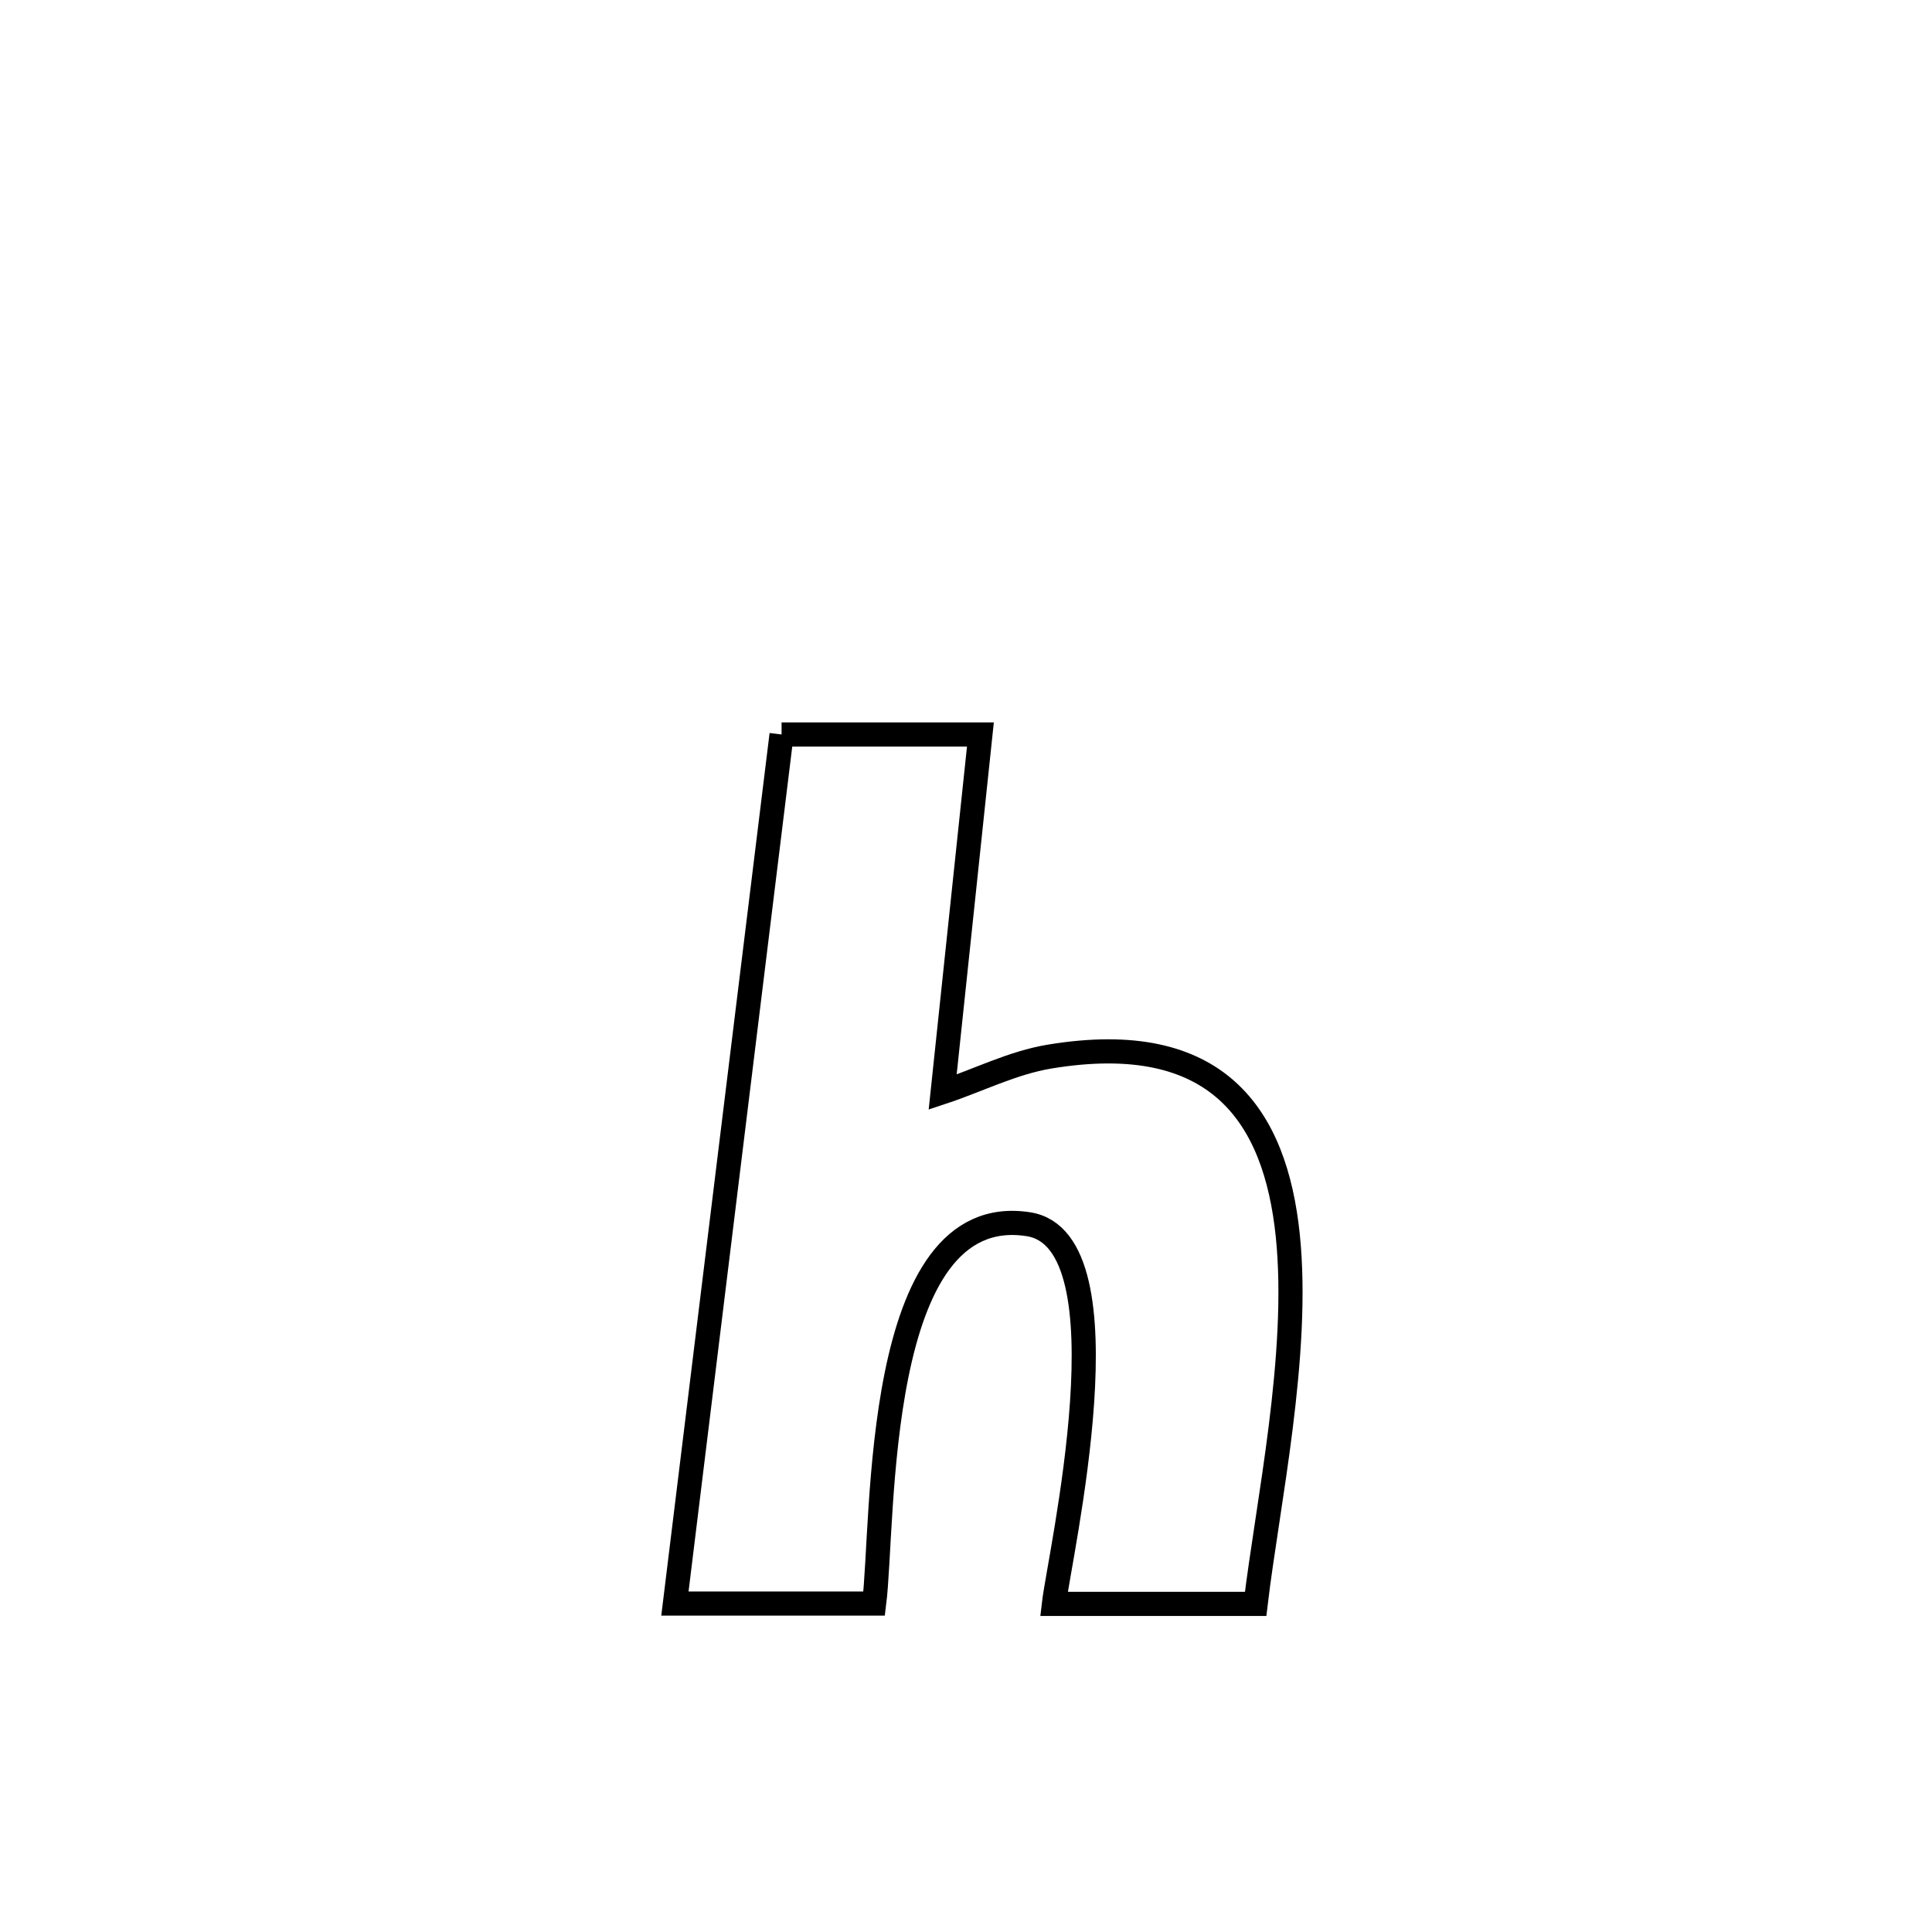 <svg xmlns="http://www.w3.org/2000/svg" viewBox="0.0 0.0 24.0 24.0" height="200px" width="200px"><path fill="none" stroke="black" stroke-width=".3" stroke-opacity="1.0"  filling="0" d="M9.709 9.124 L9.709 9.124 C10.532 9.124 11.355 9.124 12.179 9.124 L12.179 9.124 C12.022 10.605 11.866 12.086 11.71 13.567 L11.71 13.567 C12.153 13.42 12.579 13.201 13.04 13.125 C15.131 12.78 15.843 13.866 15.997 15.345 C16.15 16.824 15.744 18.696 15.598 19.924 L15.598 19.924 C14.763 19.924 13.928 19.924 13.092 19.924 L13.092 19.924 C13.16 19.334 14.062 15.411 12.777 15.208 C10.839 14.903 10.985 18.921 10.859 19.92 L10.859 19.92 C10.034 19.92 9.209 19.92 8.384 19.92 L8.384 19.92 C8.605 18.121 8.826 16.322 9.046 14.522 C9.267 12.723 9.488 10.924 9.709 9.124 L9.709 9.124"></path></svg>